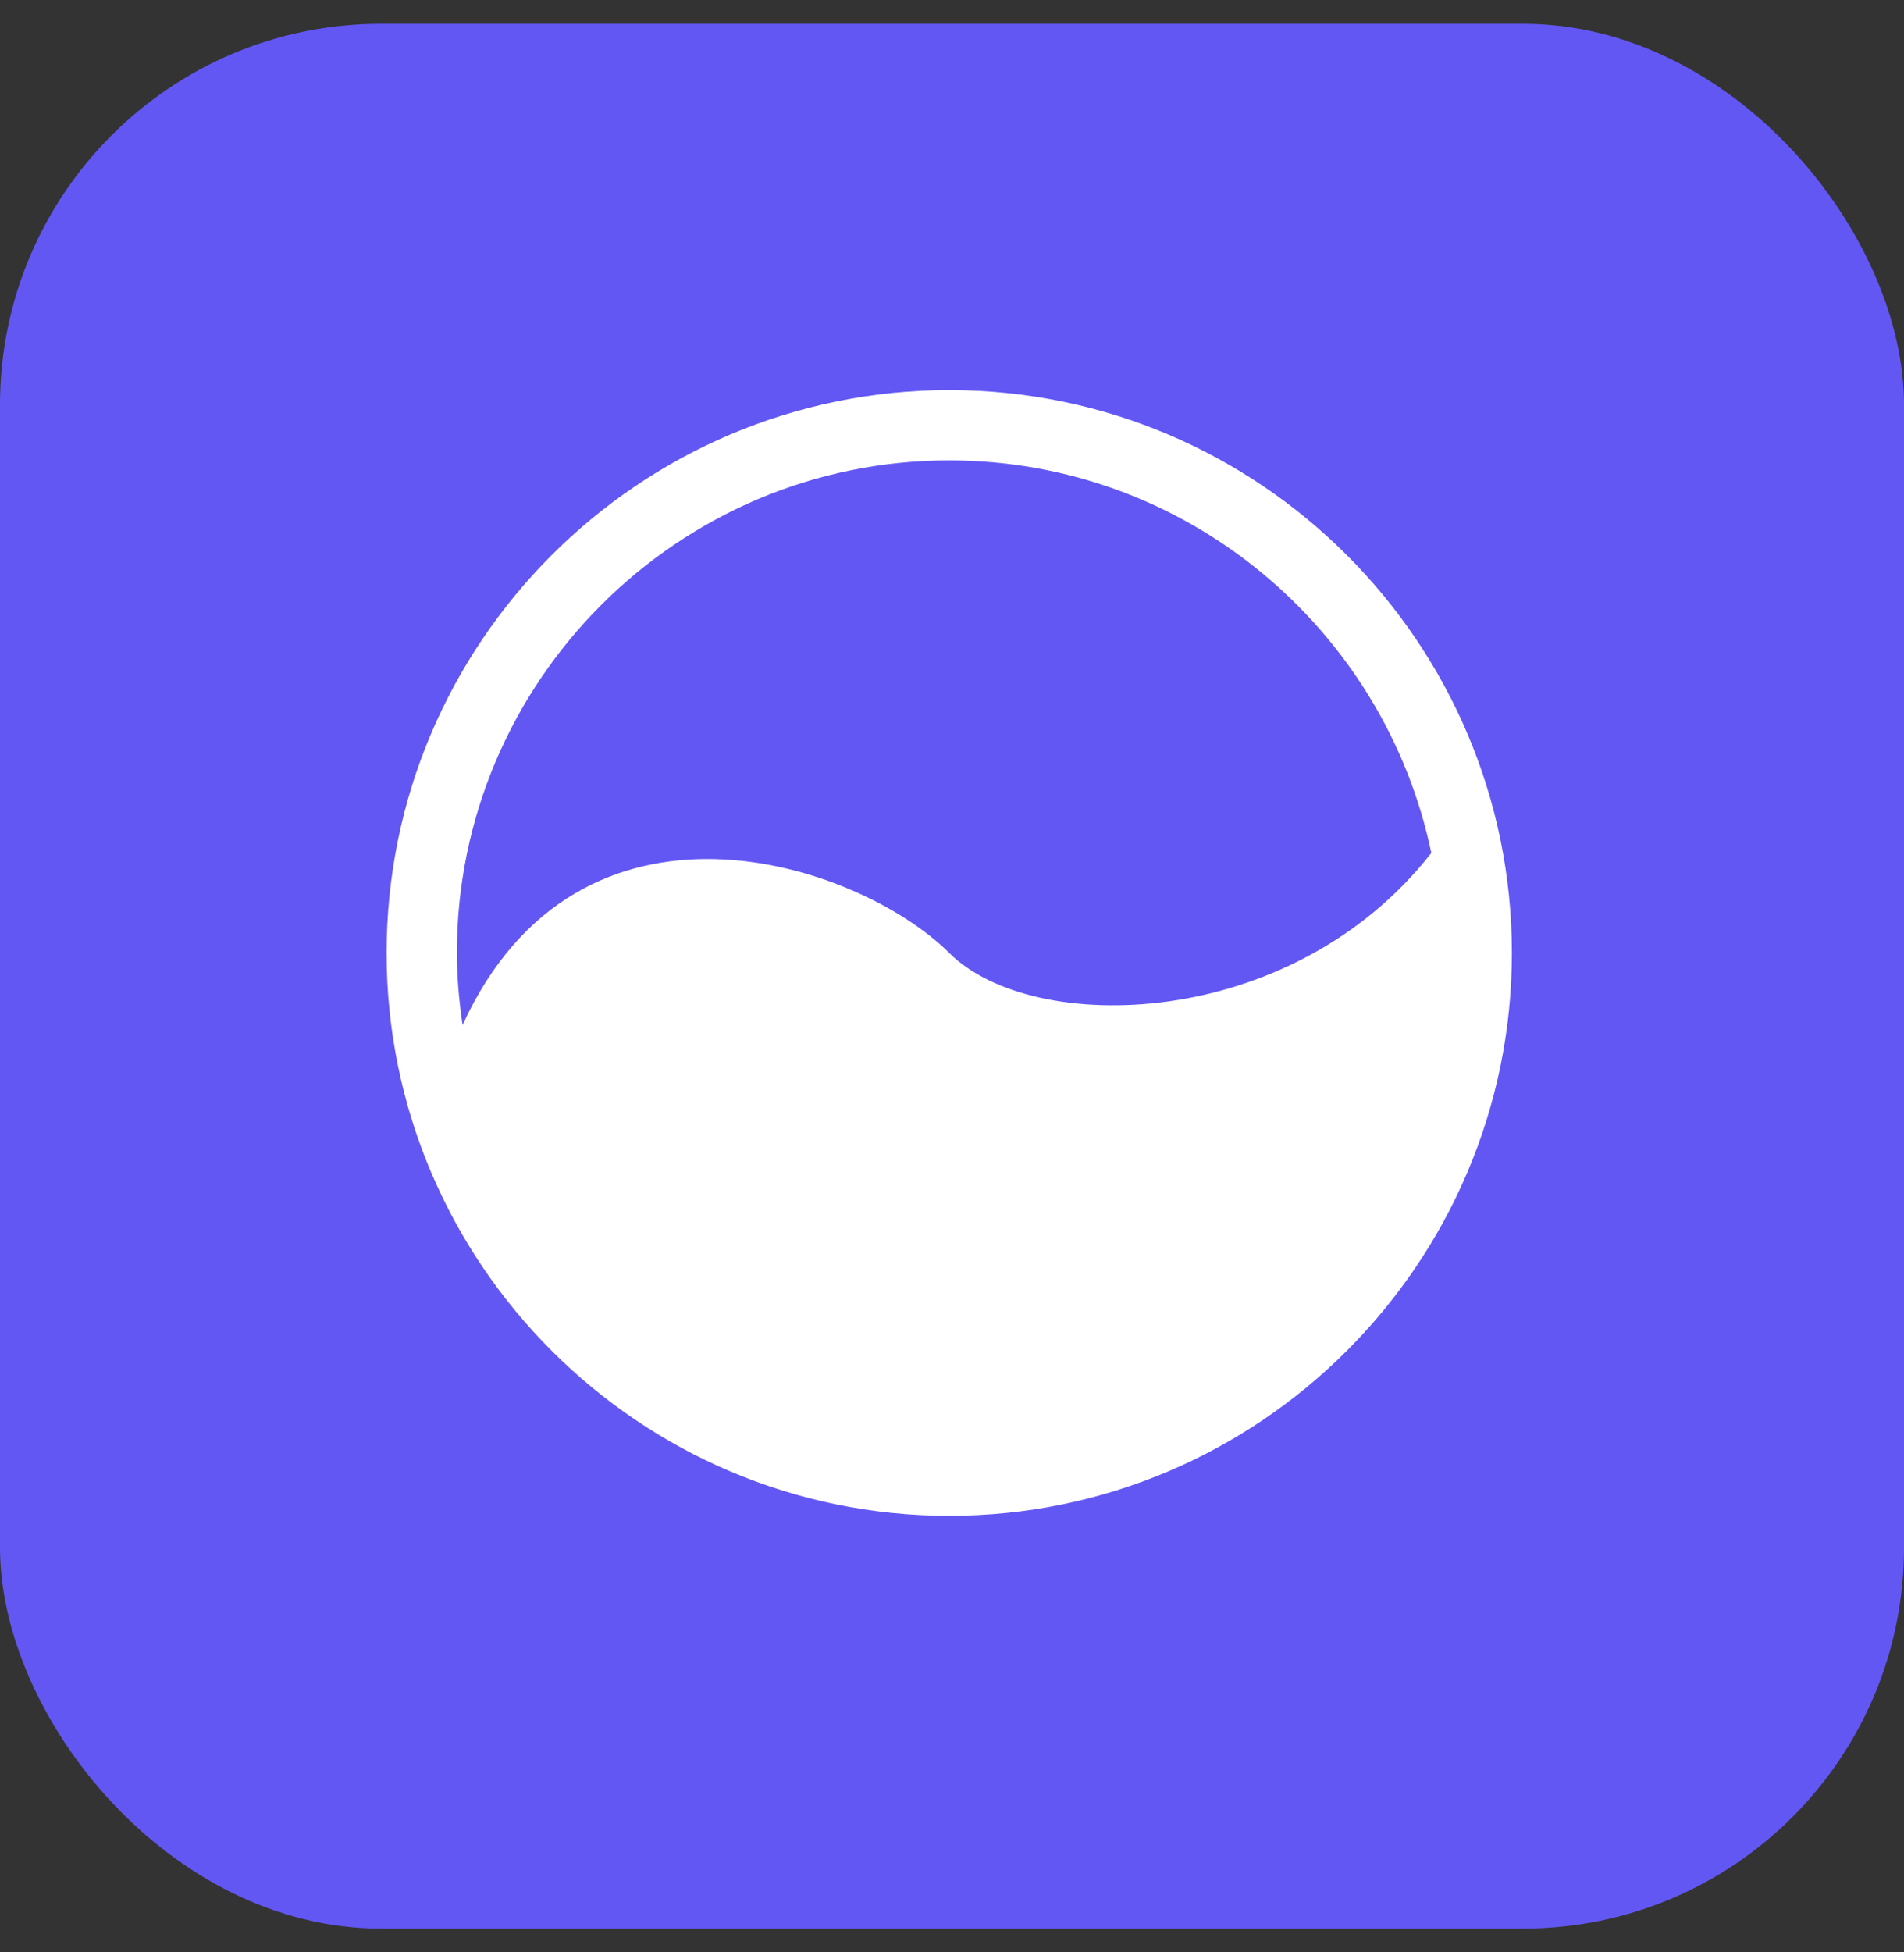 <svg width="40" height="41" viewBox="0 0 40 41" fill="none" xmlns="http://www.w3.org/2000/svg">
<rect x="0" y="0" width="40" height="41" fill="#333333" stroke="none"/>
<rect y="0.5" width="40" height="40" rx="8" fill="#6357F4"/>
<g clip-path="url(#clip0_298_16928)">
<path d="M19.942 8.192C26.458 8.192 31.762 13.496 31.762 20.012C31.762 26.528 26.458 31.832 19.942 31.832C13.426 31.832 8.122 26.528 8.122 20.012C8.122 13.496 13.426 8.192 19.942 8.192ZM19.942 9.668C14.242 9.668 9.598 14.312 9.598 20.012C9.598 20.528 9.646 21.032 9.718 21.524C12.178 16.172 18.01 18.092 19.942 20.012C21.694 21.764 27.13 21.668 30.07 17.912C29.086 13.208 24.922 9.668 19.942 9.668Z" fill="white"/>
</g>
<defs>
<clipPath id="clip0_298_16928">
<rect width="24" height="24" fill="white" transform="matrix(-1 0 0 1 32 8)"/>
</clipPath>
</defs>
</svg>
